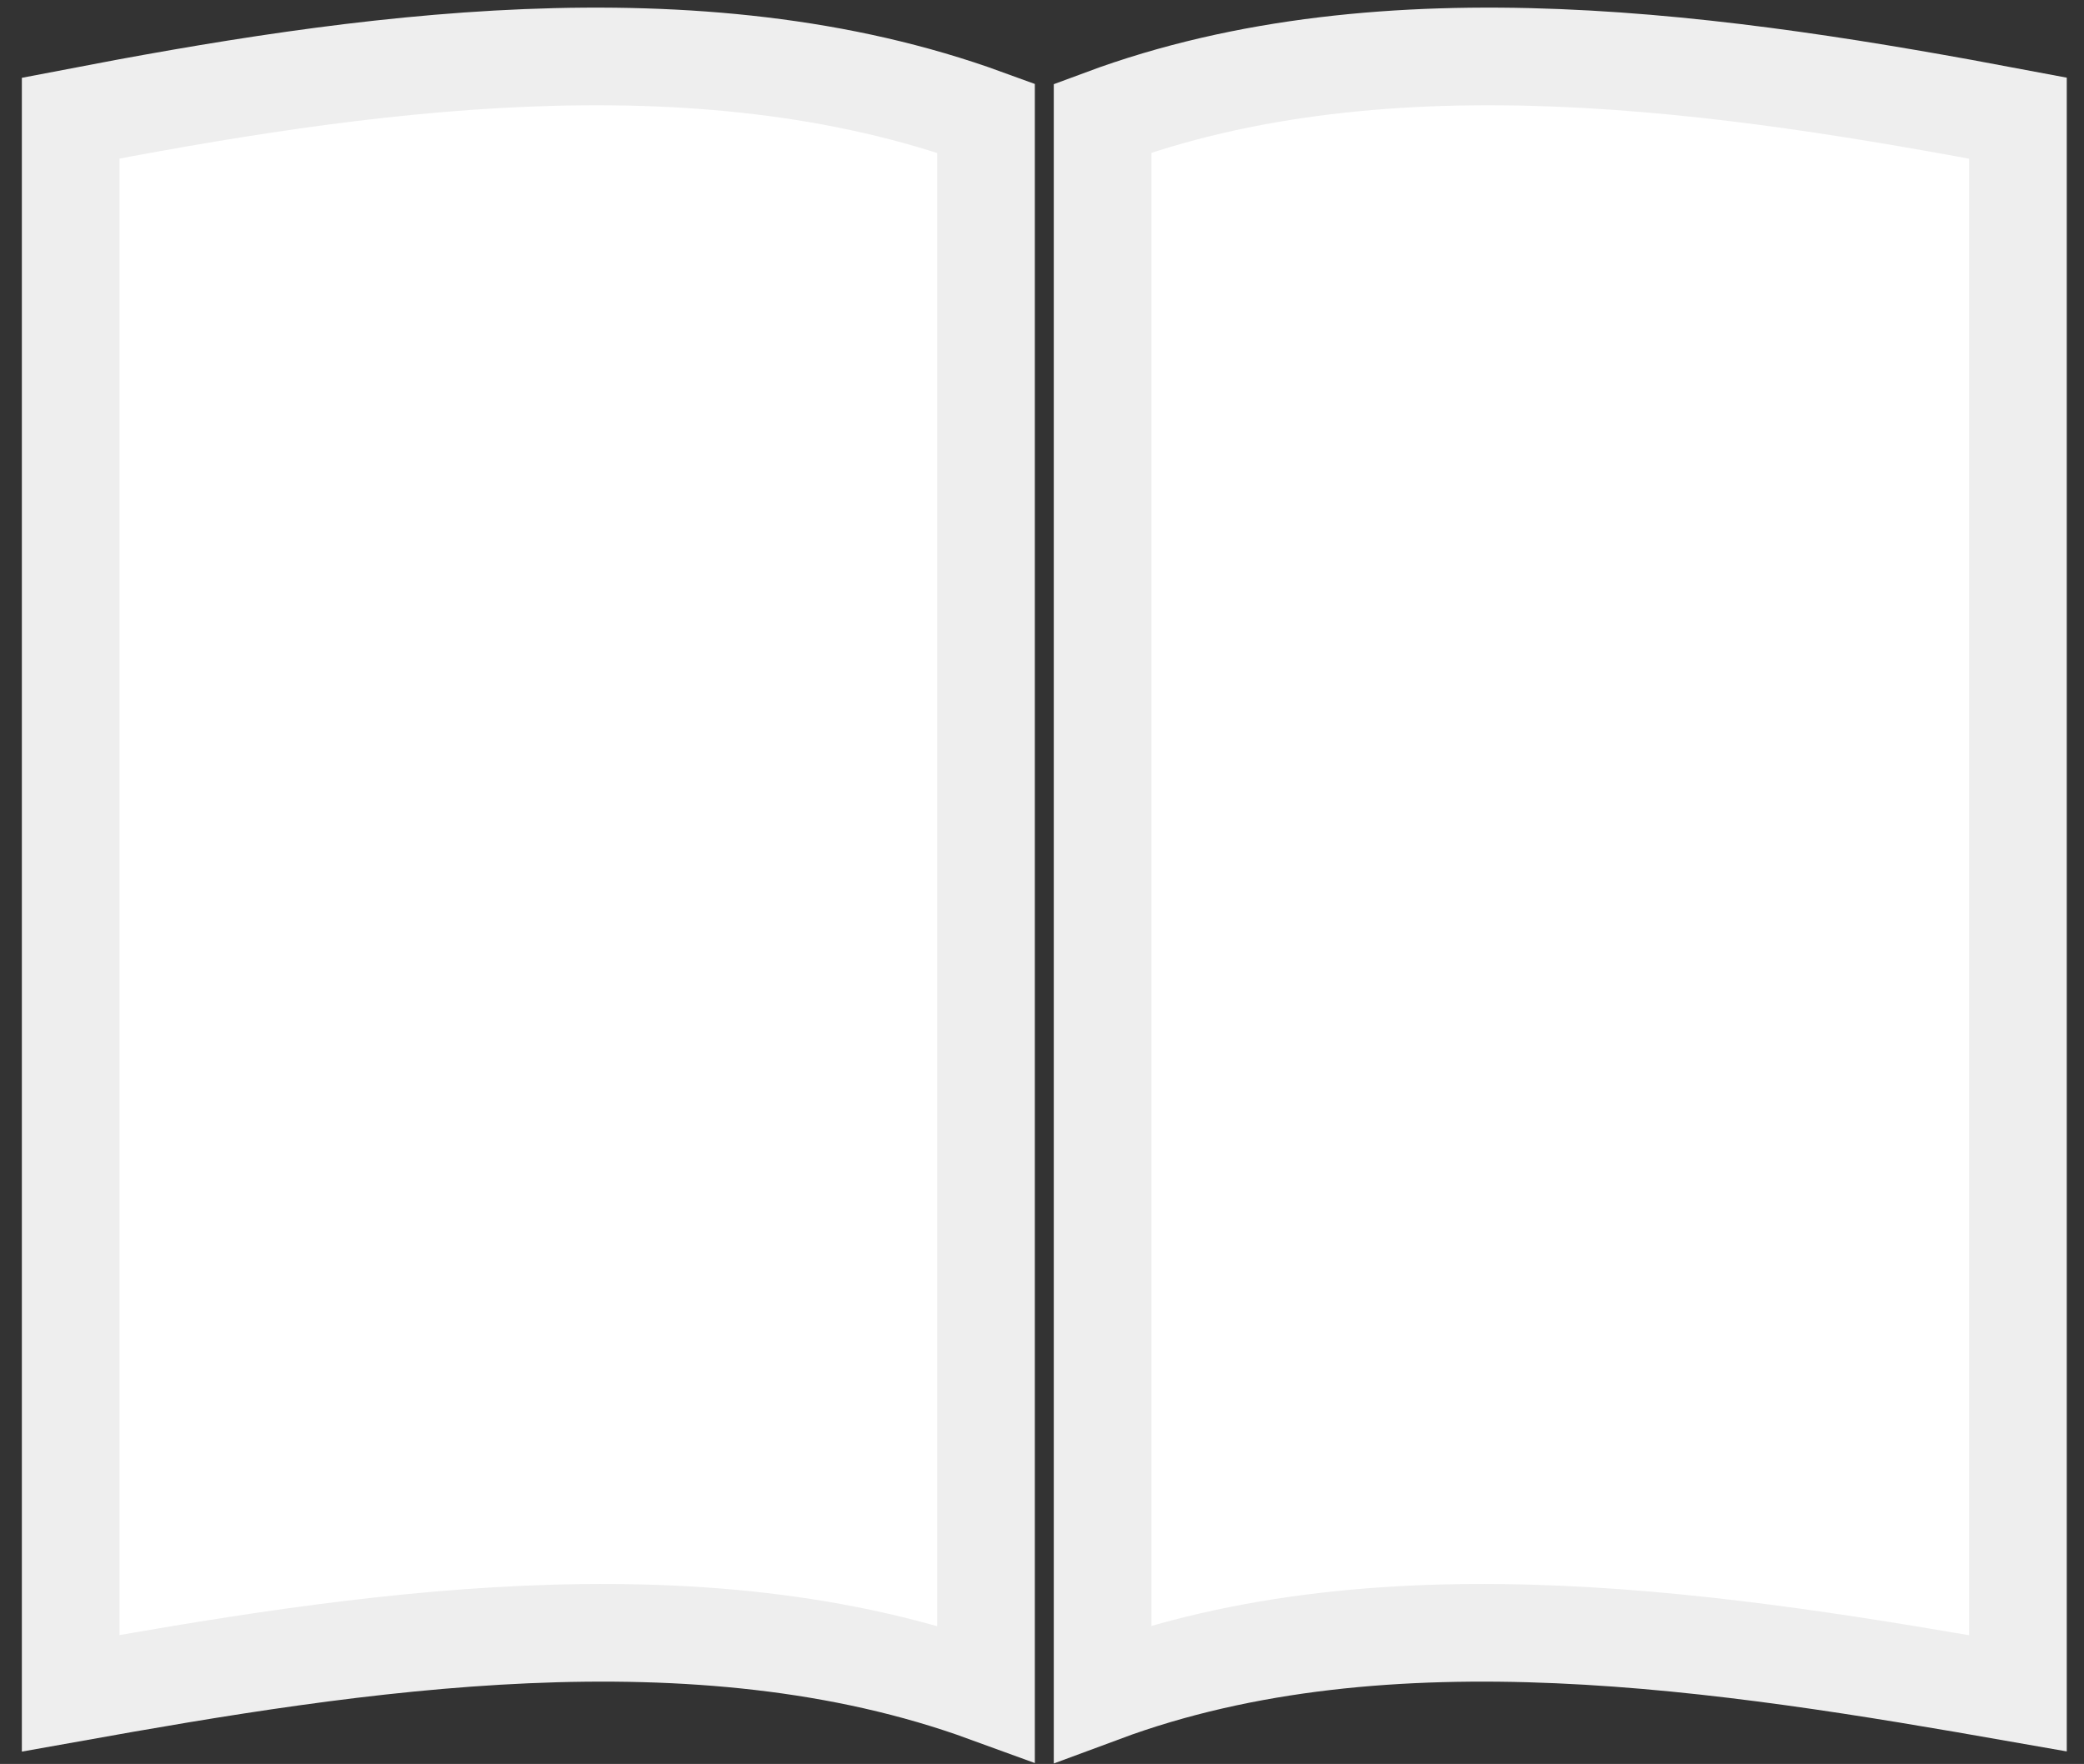 <?xml version="1.0" encoding="UTF-8" standalone="no"?>
<!-- Created with Inkscape (http://www.inkscape.org/) -->

<svg
   xmlns:dc="http://purl.org/dc/elements/1.1/"
   xmlns:cc="http://creativecommons.org/ns#"
   xmlns:rdf="http://www.w3.org/1999/02/22-rdf-syntax-ns#"
   xmlns:svg="http://www.w3.org/2000/svg"
   xmlns="http://www.w3.org/2000/svg"
   xmlns:sodipodi="http://sodipodi.sourceforge.net/DTD/sodipodi-0.dtd"
   xmlns:inkscape="http://www.inkscape.org/namespaces/inkscape"
   width="285.976"
   height="242.045"
   id="svg2"
   version="1.1"
   inkscape:version="0.48.1 "
   sodipodi:docname="pub.svg"
   inkscape:export-filename="C:\Users\suermeli\Desktop\website\servicetech\draft\icons\pub.png"
   inkscape:export-xdpi="6"
   inkscape:export-ydpi="6">
  <rect width="100%" height="100%" fill="#333333" stroke="none"/>
  <defs
     id="defs4">
    <inkscape:path-effect
       effect="skeletal"
       id="path-effect3009"
       is_visible="true"
       pattern="M 0,5 C 0,2.24 2.24,0 5,0 7.76,0 10,2.24 10,5 10,7.76 7.76,10 5,10 2.24,10 0,7.76 0,5 z"
       copytype="single_stretched"
       prop_scale="1"
       scale_y_rel="false"
       spacing="0"
       normal_offset="0"
       tang_offset="0"
       prop_units="false"
       vertical_pattern="false"
       fuse_tolerance="0" />
    <inkscape:path-effect
       effect="skeletal"
       id="path-effect2987"
       is_visible="true"
       pattern="M 0,5 C 0,2.24 2.24,0 5,0 7.76,0 10,2.24 10,5 10,7.76 7.76,10 5,10 2.24,10 0,7.76 0,5 z"
       copytype="single_stretched"
       prop_scale="1"
       scale_y_rel="false"
       spacing="0"
       normal_offset="0"
       tang_offset="0"
       prop_units="false"
       vertical_pattern="false"
       fuse_tolerance="0" />
  </defs>
  <sodipodi:namedview
     id="base"
     pagecolor="#ffffff"
     bordercolor="#666666"
     borderopacity="1.0"
     inkscape:pageopacity="0.0"
     inkscape:pageshadow="2"
     inkscape:zoom="2.1273152"
     inkscape:cx="136.48415"
     inkscape:cy="116.02408"
     inkscape:document-units="px"
     inkscape:current-layer="layer1"
     showgrid="false"
     showguides="true"
     inkscape:guide-bbox="true"
     fit-margin-top="0"
     fit-margin-left="0"
     fit-margin-right="0"
     fit-margin-bottom="0"
     inkscape:window-width="1600"
     inkscape:window-height="848"
     inkscape:window-x="-8"
     inkscape:window-y="-8"
     inkscape:window-maximized="1">
    <sodipodi:guide
       orientation="1,0"
       position="250,8.333"
       id="guide3783" />
    <sodipodi:guide
       orientation="0,1"
       position="98.485,200"
       id="guide3785" />
    <sodipodi:guide
       orientation="0,1"
       position="113.636,50"
       id="guide3787" />
    <sodipodi:guide
       orientation="0,1"
       position="-512.121,200"
       id="guide3791" />
    <sodipodi:guide
       orientation="0,1"
       position="24.254,210.075"
       id="guide3793" />
    <sodipodi:guide
       orientation="0,1"
       position="-119.03,24.627"
       id="guide3795" />
    <sodipodi:guide
       orientation="0,1"
       position="-7.836,60.075"
       id="guide3801" />
    <sodipodi:guide
       orientation="0,1"
       position="-170.896,54.851"
       id="guide3803" />
    <sodipodi:guide
       orientation="0,1"
       position="-179.104,205.224"
       id="guide3805" />
    <sodipodi:guide
       orientation="1,0"
       position="175,176.119"
       id="guide3825" />
    <sodipodi:guide
       orientation="1,0"
       position="204.851,154.104"
       id="guide3827" />
  </sodipodi:namedview>
  <g
     inkscape:label="Ebene 1"
     inkscape:groupmode="layer"
     id="layer1"
     transform="translate(-162.997,-167.124)">
    <path
       style="fill:#ffffff;stroke:#eeeeee;stroke-width:13.4;stroke-miterlimit:4;stroke-opacity:1;stroke-dasharray:none;fill-opacity:1"
       d="m 172.697,183.334 c 39.104,-7.527 85.794,-14.517 125.605,0 l 0,216.135 c -39.811,-14.517 -86.502,-6.989 -125.605,0 z"
       id="path3007"
       inkscape:connector-curvature="0"
       sodipodi:nodetypes="ccccc" />
    <path
       style="fill:#ffffff;stroke:#eeeeee;stroke-width:13.4;stroke-miterlimit:4;stroke-opacity:1;stroke-dasharray:none;fill-opacity:1"
       d="m 314.302,183.334 c 39.104,-14.517 85.794,-7.527 125.605,0 l 0,216.135 c -39.811,-6.989 -86.502,-14.517 -125.605,0 z"
       id="path3007-9"
       inkscape:connector-curvature="0"
       sodipodi:nodetypes="ccccc" />
  </g>
</svg>
